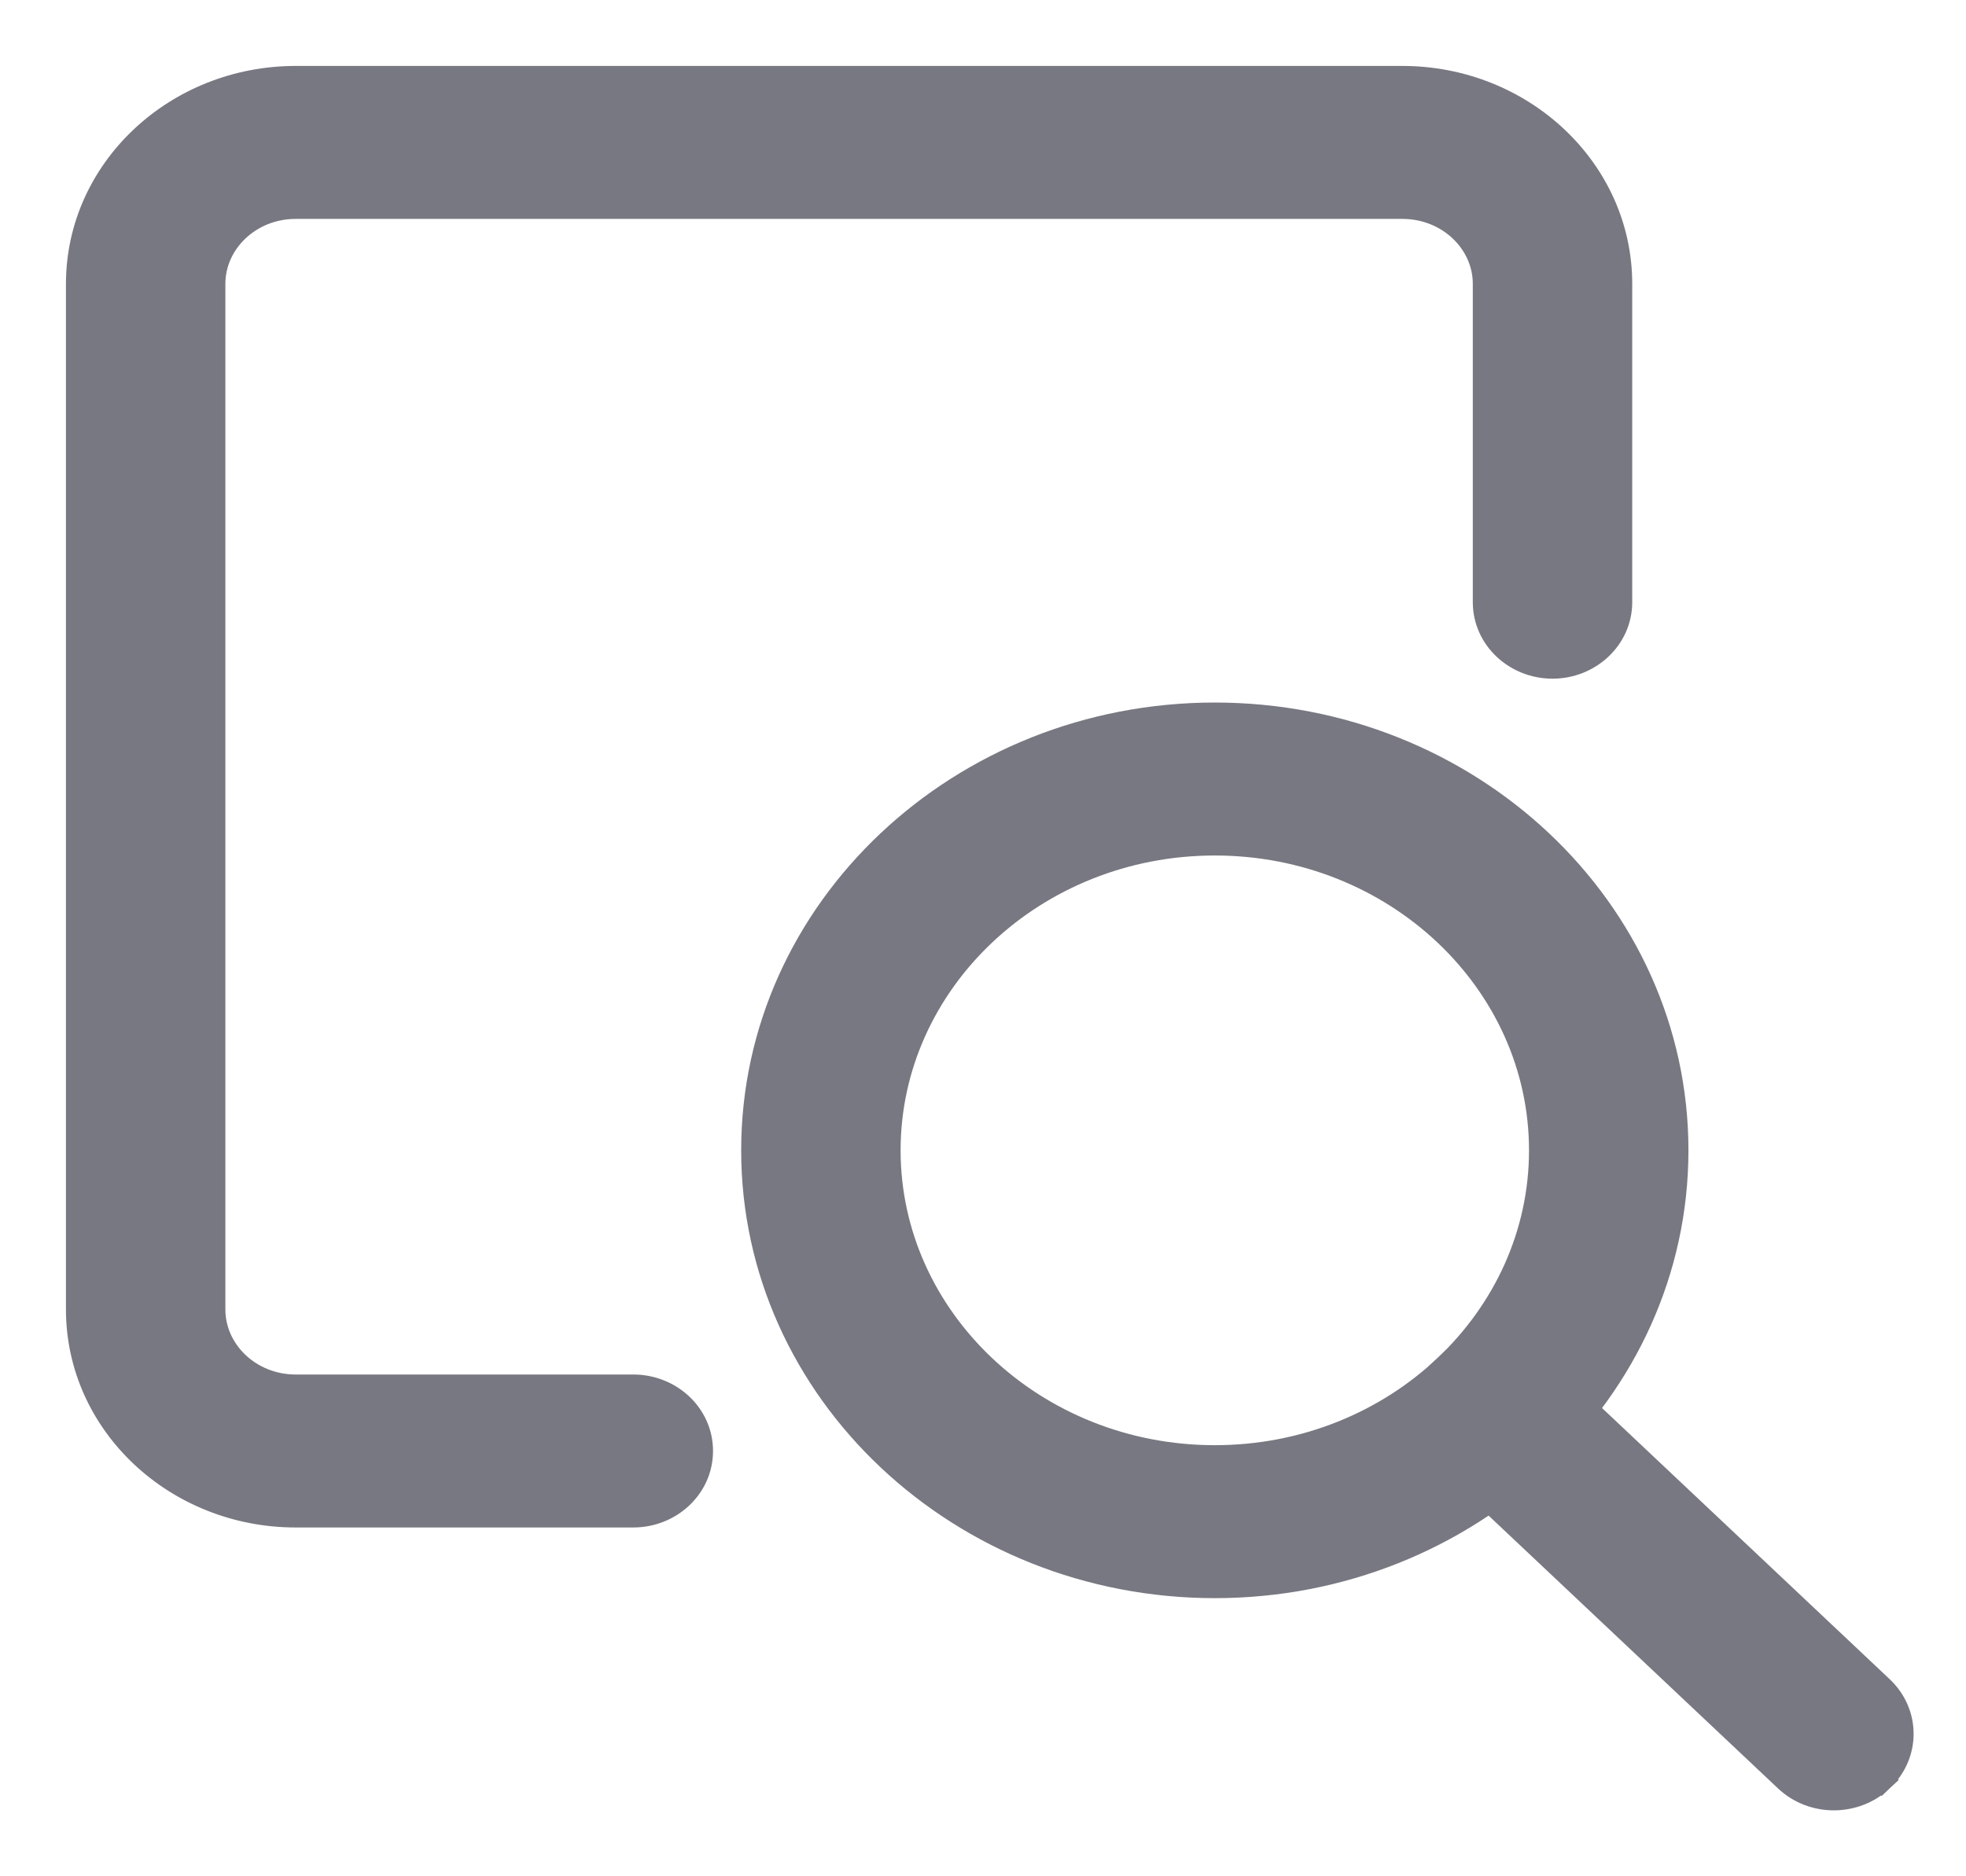 <svg width="22" height="21" viewBox="0 0 22 21" fill="none" xmlns="http://www.w3.org/2000/svg">
<path d="M3.309 16.965H7.087C7.5 16.965 7.848 16.647 7.848 16.24C7.848 15.832 7.5 15.515 7.087 15.515H3.309C2.796 15.515 2.391 15.122 2.391 14.656V3.177C2.391 2.711 2.796 2.319 3.309 2.319H15.693C16.207 2.319 16.612 2.711 16.612 3.177V6.74C16.612 7.147 16.96 7.465 17.373 7.465C17.785 7.465 18.134 7.147 18.134 6.74V3.177C18.134 1.897 17.032 0.869 15.693 0.869H3.309C1.97 0.869 0.869 1.897 0.869 3.177V14.656C0.869 15.937 1.97 16.965 3.309 16.965Z" fill="#787882" stroke="#787882" stroke-width="0.262"/>
<path d="M8.425 12.875C8.425 15.574 10.751 17.756 13.594 17.756C16.438 17.756 18.763 15.574 18.763 12.875C18.763 10.175 16.438 7.994 13.594 7.994C10.751 7.994 8.425 10.175 8.425 12.875ZM9.947 12.875C9.947 10.99 11.576 9.444 13.594 9.444C15.612 9.444 17.241 10.99 17.241 12.875C17.241 14.759 15.612 16.306 13.594 16.306C11.576 16.306 9.947 14.759 9.947 12.875Z" fill="#787882" stroke="#787882" stroke-width="0.262"/>
<path d="M21.057 19.921L21.057 19.921C20.907 20.062 20.713 20.131 20.521 20.131C20.329 20.131 20.135 20.062 19.986 19.921C19.986 19.921 19.986 19.921 19.986 19.921L16.174 16.327C16.174 16.327 16.174 16.327 16.174 16.327C15.873 16.043 15.873 15.58 16.174 15.296L21.057 19.921ZM21.057 19.921C21.358 19.637 21.358 19.174 21.057 18.89L17.245 15.296C16.949 15.017 16.471 15.017 16.174 15.296L21.057 19.921Z" fill="#787882" stroke="#787882" stroke-width="0.262"/>
</svg>
